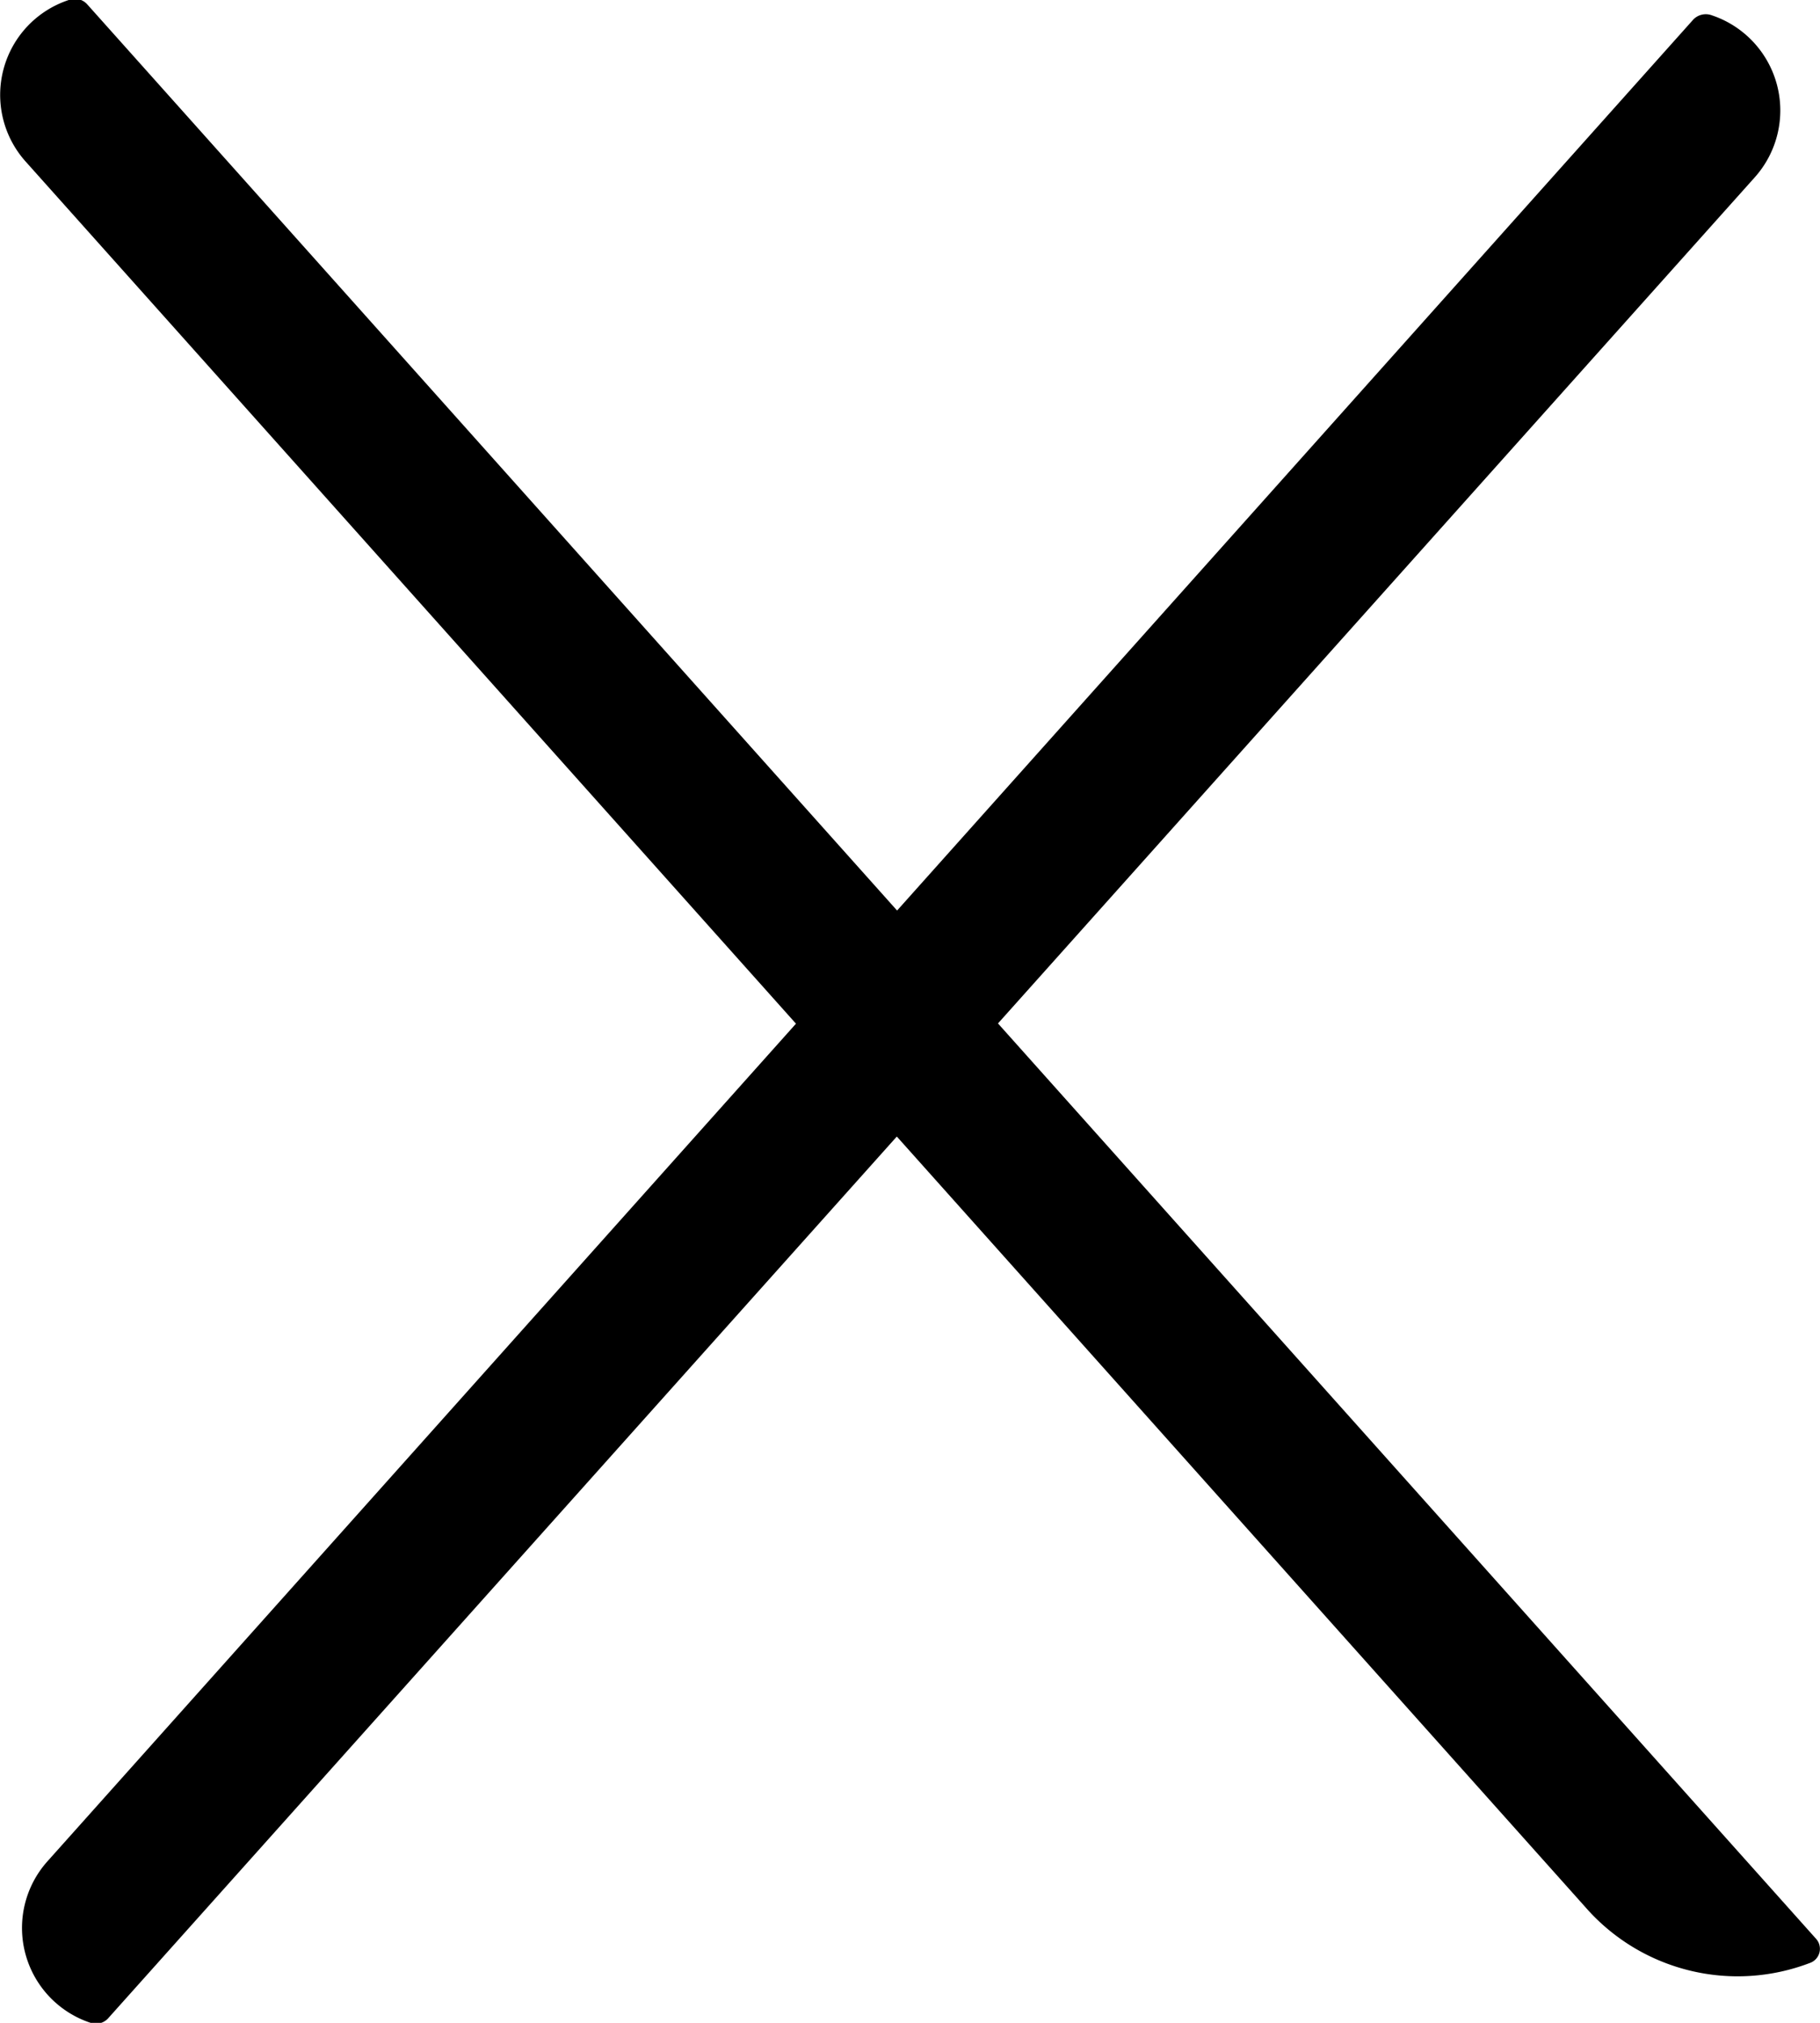 <svg xmlns="http://www.w3.org/2000/svg" width="45" height="50" viewBox="0 0 45 50"><title>luk_settings</title><g id="Layer_6" data-name="Layer 6"><path d="M44.75,48.52h0a5,5,0,0,1-5.48-1.3L.64,4A2.47,2.47,0,0,1,1.7,0h0a.41.41,0,0,1,.45.1L44.9,47.92A.37.37,0,0,1,44.75,48.52Z"/><path d="M2.24,50h0a2.47,2.47,0,0,1-1.06-4L41.87.48a.43.43,0,0,1,.46-.1h0a2.48,2.48,0,0,1,1.06,4L2.69,49.87A.41.41,0,0,1,2.24,50Z"/></g></svg>
